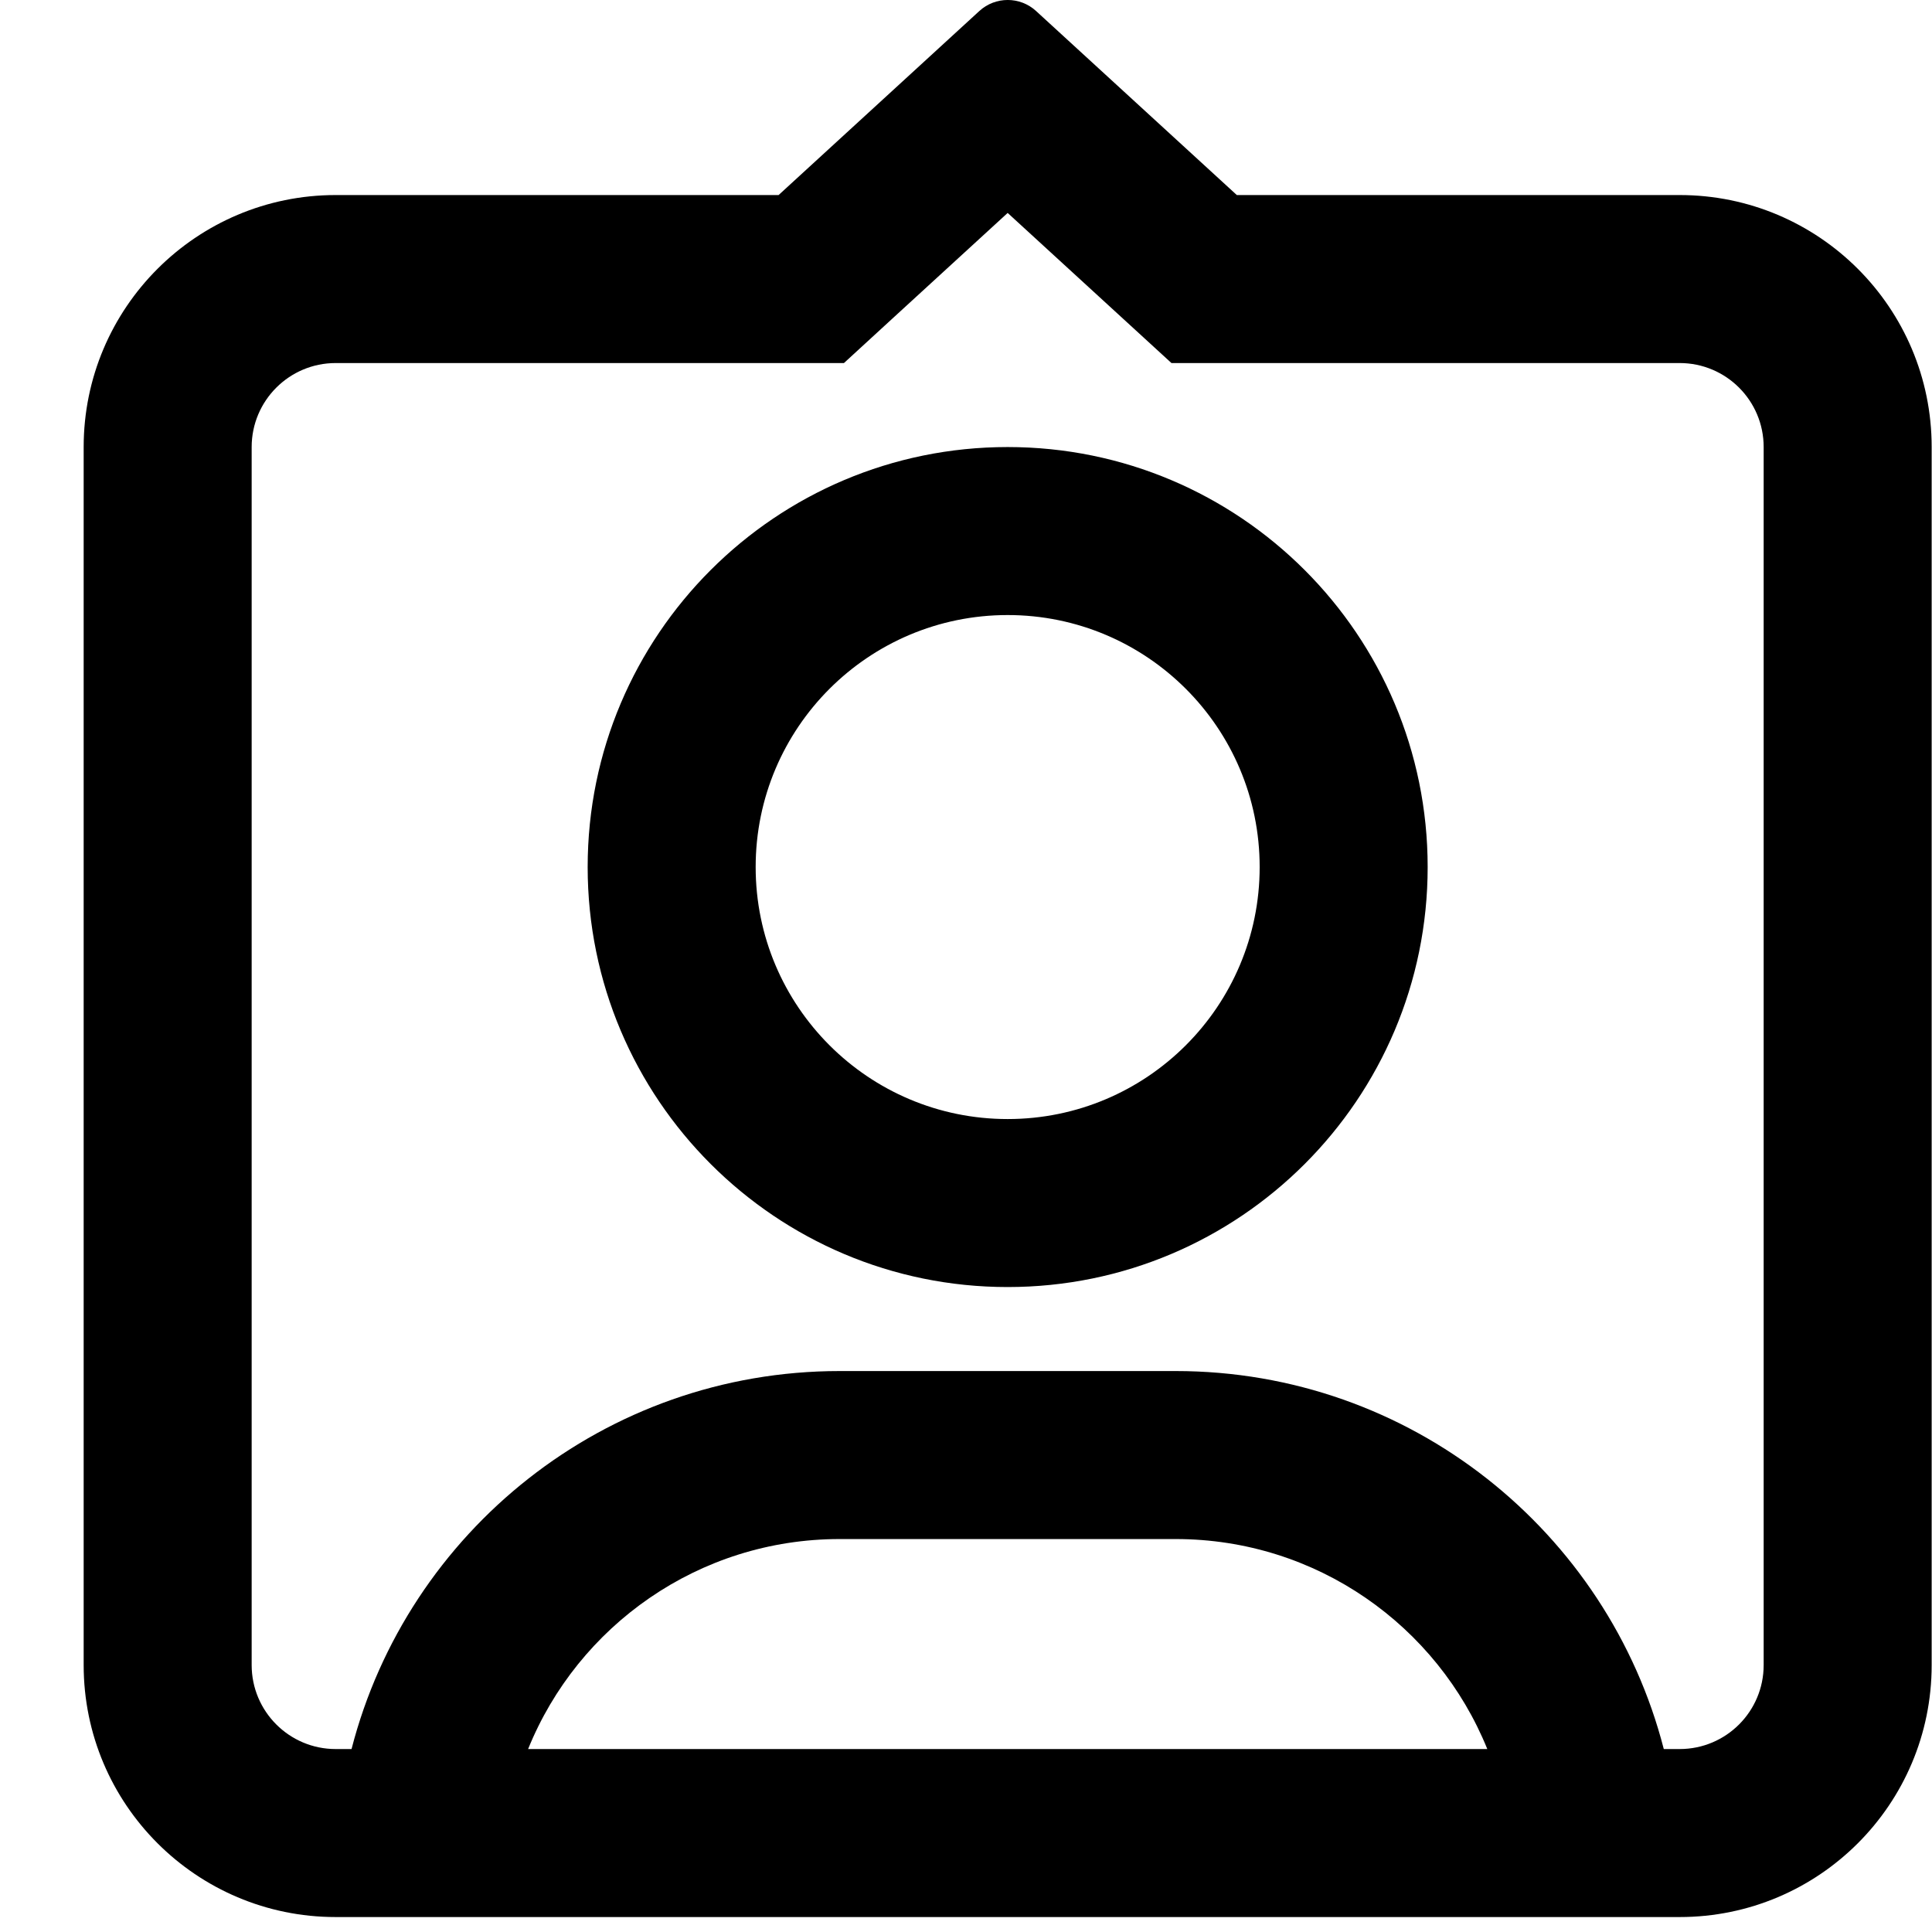 <svg width="23" height="23" viewBox="0 0 23 23" fill="none" xmlns="http://www.w3.org/2000/svg">
<path fill-rule="evenodd" clip-rule="evenodd" d="M9.269 4.322H10.047L10.62 3.796L11.996 2.535L13.372 3.796L13.946 4.322H14.724H19.996C20.549 4.322 20.996 4.77 20.996 5.322V19.822C20.996 20.374 20.549 20.822 19.996 20.822H19.807C19.141 18.234 16.792 16.322 13.996 16.322H9.996C7.201 16.322 4.851 18.234 4.185 20.822H3.996C3.444 20.822 2.996 20.374 2.996 19.822V5.322C2.996 4.77 3.444 4.322 3.996 4.322H9.269ZM6.287 20.822H17.706C17.112 19.356 15.675 18.322 13.996 18.322H9.996C8.318 18.322 6.88 19.356 6.287 20.822ZM9.269 2.322H3.996C2.34 2.322 0.996 3.665 0.996 5.322V19.822C0.996 21.479 2.34 22.822 3.996 22.822H19.996C21.653 22.822 22.996 21.479 22.996 19.822V5.322C22.996 3.665 21.653 2.322 19.996 2.322H14.724L12.334 0.131C12.143 -0.044 11.85 -0.044 11.659 0.131L9.269 2.322ZM16.996 10.322C16.996 13.083 14.758 15.322 11.996 15.322C9.235 15.322 6.996 13.083 6.996 10.322C6.996 7.56 9.235 5.322 11.996 5.322C14.758 5.322 16.996 7.56 16.996 10.322ZM14.996 10.322C14.996 11.979 13.653 13.322 11.996 13.322C10.339 13.322 8.996 11.979 8.996 10.322C8.996 8.665 10.339 7.322 11.996 7.322C13.653 7.322 14.996 8.665 14.996 10.322Z" fill="black"/>
</svg>
